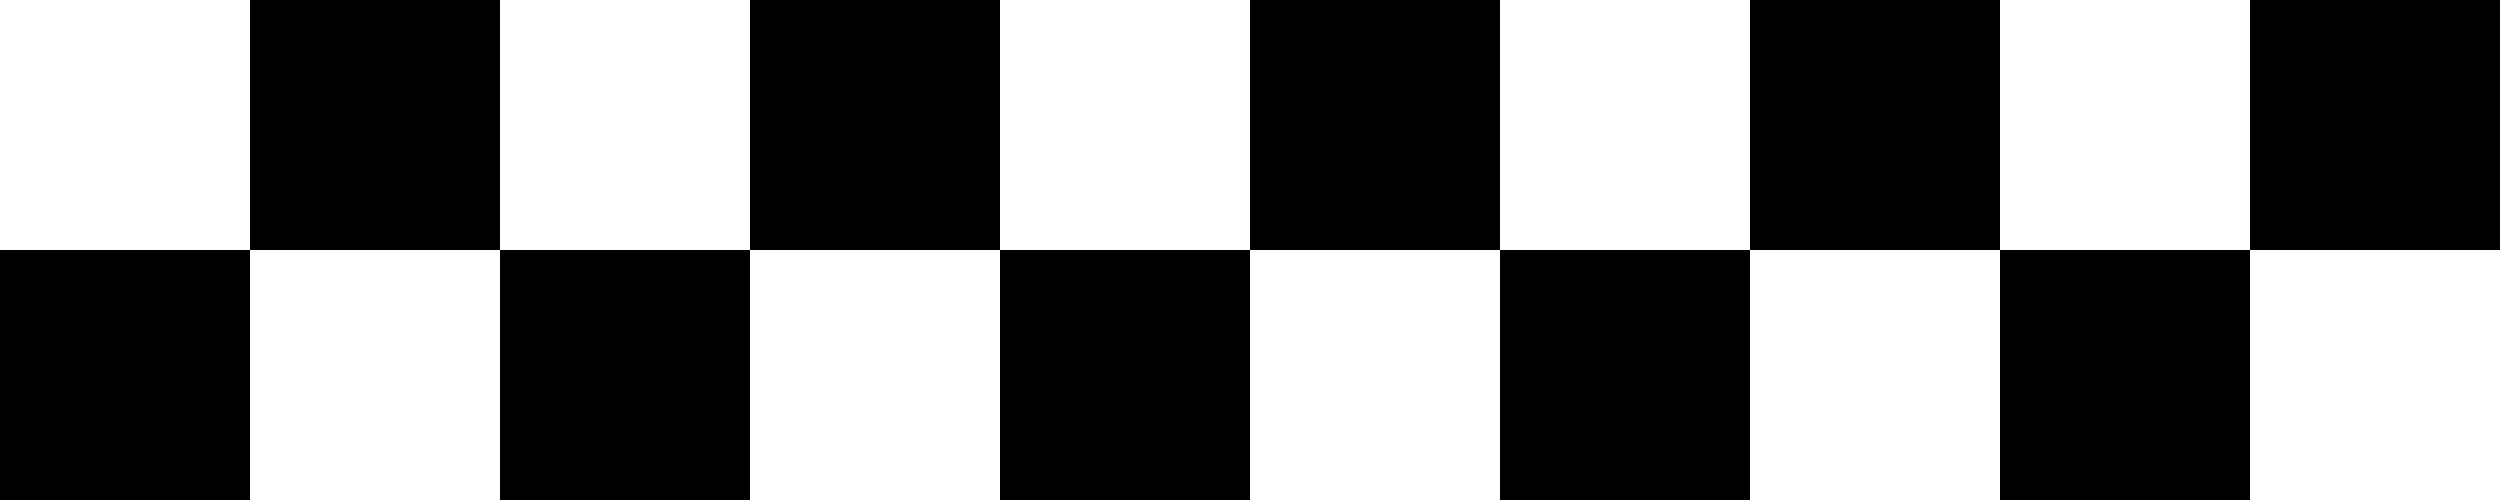<?xml version="1.0" encoding="UTF-8"?>
<svg width="100" height="20" viewBox="0 0 100 20" xmlns="http://www.w3.org/2000/svg">
    <path d="M0,10 L10,10 L10,0 L20,0 L20,10 L30,10 L30,0 L40,0 L40,10 L50,10 L50,0 L60,0 L60,10 L70,10 L70,0 L80,0 L80,10 L90,10 L90,0 L100,0 L100,10 L90,10 L90,20 L80,20 L80,10 L70,10 L70,20 L60,20 L60,10 L50,10 L50,20 L40,20 L40,10 L30,10 L30,20 L20,20 L20,10 L10,10 L10,20 L0,20 Z" fill="currentColor"/>
</svg> 